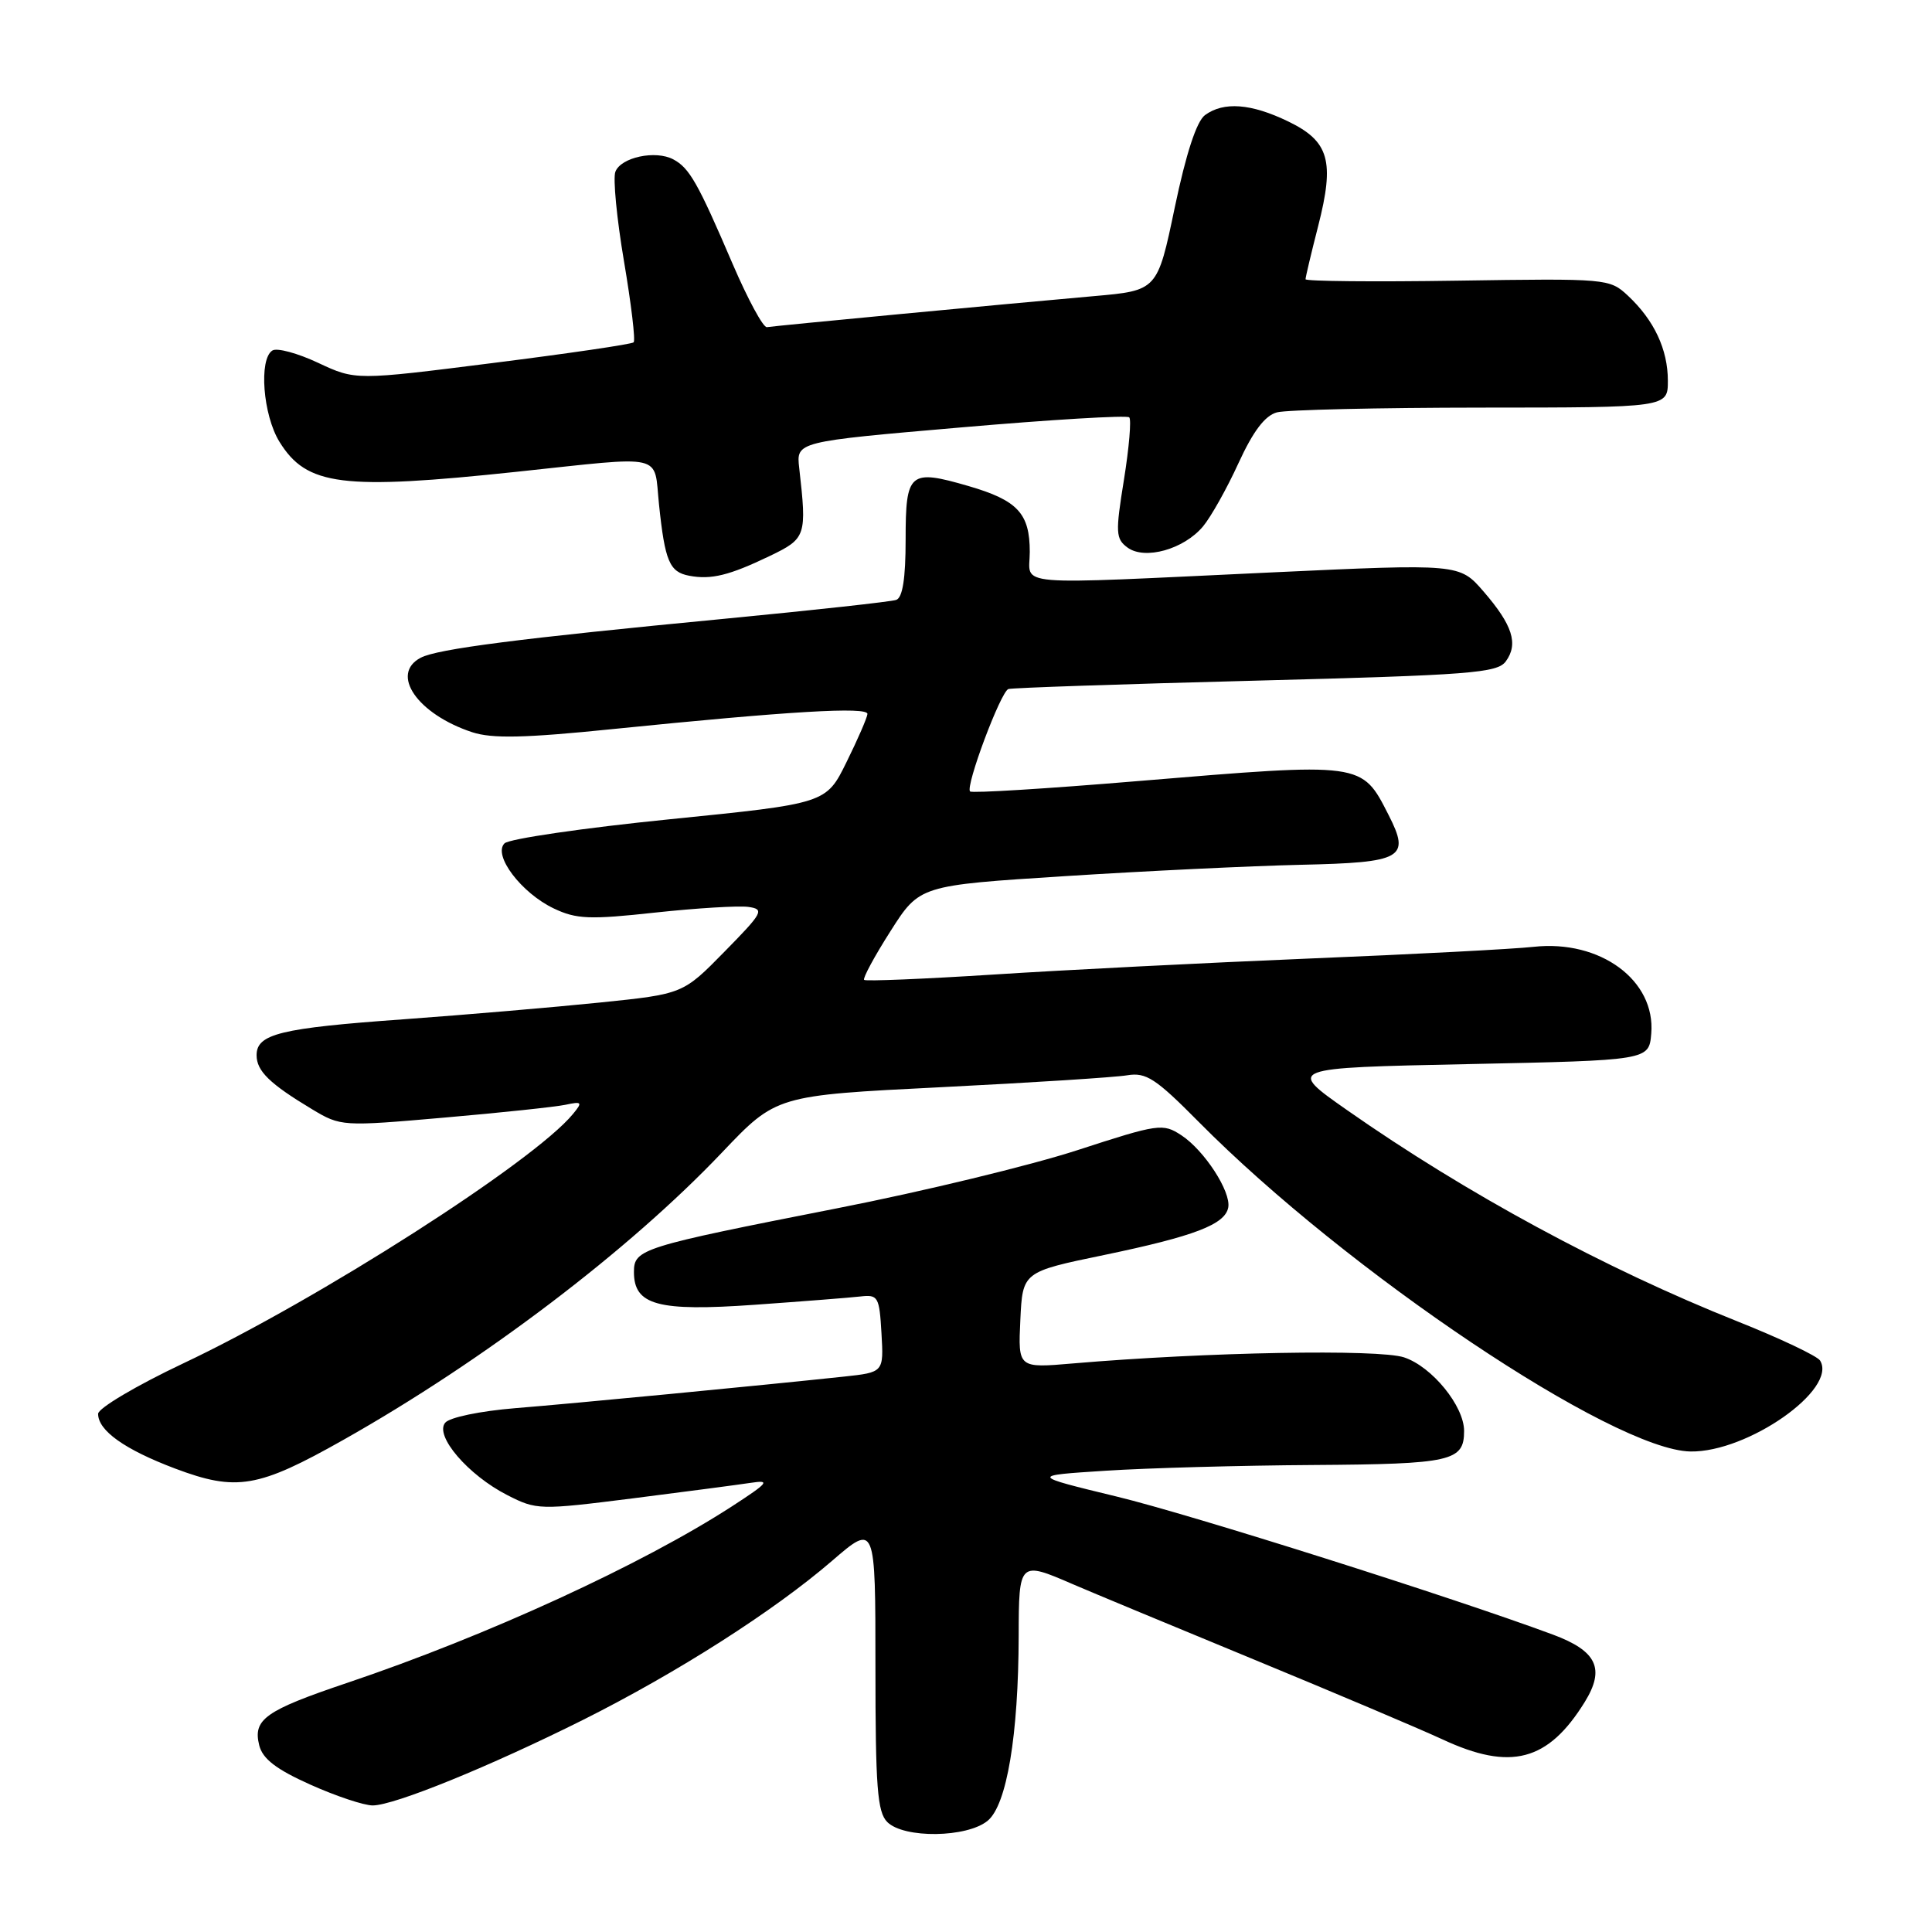<?xml version="1.0" encoding="UTF-8" standalone="no"?>
<!DOCTYPE svg PUBLIC "-//W3C//DTD SVG 1.1//EN" "http://www.w3.org/Graphics/SVG/1.1/DTD/svg11.dtd" >
<svg xmlns="http://www.w3.org/2000/svg" xmlns:xlink="http://www.w3.org/1999/xlink" version="1.1" viewBox="0 0 256 256">
 <g >
 <path fill="currentColor"
d=" M 130.88 241.25 C 133.41 239.15 134.95 229.93 134.98 216.75 C 135.00 206.89 135.06 206.84 142.12 209.90 C 144.53 210.94 155.33 215.43 166.12 219.88 C 176.91 224.33 188.16 229.10 191.12 230.47 C 200.17 234.69 205.12 233.39 209.99 225.52 C 212.71 221.11 211.60 218.76 205.76 216.59 C 192.33 211.61 157.86 200.70 148.00 198.31 C 136.50 195.52 136.50 195.52 146.50 194.88 C 152.00 194.52 164.40 194.18 174.05 194.12 C 192.33 194.00 194.00 193.62 194.00 189.61 C 194.00 186.31 189.75 181.09 186.05 179.86 C 182.67 178.74 159.87 179.15 142.20 180.66 C 134.90 181.29 134.90 181.29 135.20 174.91 C 135.50 168.53 135.50 168.53 146.32 166.29 C 158.24 163.81 162.34 162.25 162.75 159.99 C 163.13 157.89 159.58 152.43 156.54 150.43 C 154.08 148.82 153.53 148.90 142.74 152.41 C 136.56 154.42 122.28 157.88 111.00 160.09 C 84.92 165.22 84.00 165.50 84.00 168.55 C 84.00 172.94 87.16 173.80 100.00 172.89 C 106.33 172.44 112.62 171.95 114.00 171.79 C 116.35 171.52 116.52 171.81 116.80 176.67 C 117.10 181.84 117.10 181.84 111.80 182.41 C 100.43 183.62 76.10 185.96 68.27 186.59 C 63.64 186.97 59.57 187.81 58.99 188.52 C 57.55 190.24 62.04 195.47 67.22 198.11 C 71.10 200.09 71.47 200.10 83.85 198.54 C 90.81 197.66 97.85 196.73 99.50 196.48 C 102.13 196.08 101.82 196.46 97.00 199.59 C 85.07 207.32 64.52 216.75 46.00 222.99 C 35.12 226.66 33.49 227.82 34.35 231.27 C 34.80 233.06 36.60 234.45 41.14 236.48 C 44.53 238.00 48.25 239.24 49.40 239.23 C 52.28 239.21 64.89 234.07 77.24 227.90 C 89.74 221.64 102.55 213.46 110.25 206.82 C 116.00 201.86 116.00 201.86 116.00 220.86 C 116.00 236.80 116.25 240.11 117.57 241.43 C 119.78 243.63 128.15 243.52 130.88 241.25 Z  M 45.50 190.79 C 64.09 180.30 83.34 165.69 95.68 152.70 C 102.86 145.15 102.86 145.15 124.68 144.06 C 136.68 143.46 147.79 142.75 149.37 142.48 C 151.86 142.07 153.13 142.89 158.84 148.66 C 178.51 168.53 213.78 192.16 224.00 192.33 C 231.58 192.45 243.52 184.08 241.17 180.28 C 240.80 179.68 235.87 177.34 230.22 175.09 C 212.65 168.09 194.27 158.14 178.50 147.10 C 170.50 141.50 170.50 141.50 194.50 141.00 C 218.50 140.50 218.50 140.50 218.80 136.95 C 219.39 129.90 212.04 124.49 203.21 125.46 C 200.62 125.75 187.25 126.45 173.50 127.01 C 159.75 127.58 140.94 128.53 131.69 129.13 C 122.44 129.72 114.71 130.04 114.50 129.84 C 114.30 129.63 115.86 126.73 117.99 123.39 C 121.85 117.32 121.85 117.32 141.17 116.09 C 151.80 115.41 165.83 114.74 172.34 114.59 C 185.88 114.29 186.91 113.71 184.00 108.00 C 180.41 100.96 180.71 101.01 150.74 103.50 C 138.78 104.50 128.79 105.12 128.54 104.87 C 127.89 104.22 132.60 91.63 133.62 91.30 C 134.11 91.14 148.85 90.64 166.38 90.19 C 194.85 89.45 198.40 89.18 199.53 87.63 C 201.22 85.32 200.43 82.83 196.59 78.39 C 193.39 74.69 193.39 74.69 168.45 75.85 C 133.30 77.49 136.45 77.76 136.45 73.13 C 136.45 68.03 134.85 66.30 128.32 64.40 C 120.50 62.13 120.00 62.56 120.00 71.50 C 120.00 76.65 119.60 79.20 118.75 79.49 C 118.06 79.73 107.83 80.85 96.00 81.99 C 68.76 84.60 57.96 85.99 55.75 87.15 C 51.64 89.31 55.30 94.62 62.56 97.02 C 65.21 97.89 69.50 97.80 81.25 96.60 C 104.52 94.24 115.01 93.61 114.94 94.61 C 114.90 95.10 113.66 97.97 112.17 100.98 C 109.47 106.47 109.47 106.47 88.71 108.56 C 77.29 109.71 67.45 111.15 66.85 111.75 C 65.28 113.32 69.09 118.34 73.39 120.38 C 76.37 121.80 78.14 121.87 86.82 120.92 C 92.31 120.33 97.87 119.99 99.16 120.17 C 101.33 120.48 101.11 120.90 96.00 126.10 C 90.50 131.71 90.50 131.71 79.50 132.84 C 73.45 133.46 61.75 134.46 53.50 135.06 C 37.13 136.23 34.00 137.00 34.00 139.82 C 34.00 141.92 35.74 143.61 41.35 146.98 C 45.15 149.26 45.34 149.27 58.85 148.09 C 66.36 147.44 73.59 146.67 74.92 146.39 C 77.12 145.92 77.22 146.04 75.92 147.61 C 70.75 153.92 42.17 172.21 24.25 180.67 C 18.06 183.60 13.00 186.60 13.00 187.34 C 13.00 189.57 16.53 192.07 23.20 194.59 C 31.34 197.65 34.20 197.17 45.50 190.79 Z  M 102.00 73.67 C 106.82 71.35 106.92 71.03 105.90 62.01 C 105.50 58.52 105.50 58.52 127.29 56.64 C 139.28 55.60 149.33 55.00 149.63 55.30 C 149.93 55.59 149.61 59.32 148.93 63.56 C 147.79 70.60 147.83 71.40 149.41 72.56 C 151.70 74.23 156.86 72.79 159.40 69.76 C 160.44 68.52 162.56 64.75 164.10 61.38 C 166.05 57.13 167.61 55.07 169.20 54.64 C 170.47 54.30 182.64 54.02 196.25 54.01 C 221.00 54.00 221.00 54.00 221.00 50.45 C 221.00 46.30 219.18 42.43 215.72 39.19 C 213.28 36.91 212.97 36.89 193.12 37.19 C 182.05 37.36 172.99 37.27 172.99 37.00 C 172.99 36.73 173.74 33.56 174.66 29.97 C 176.87 21.33 176.13 18.72 170.69 16.09 C 165.77 13.71 162.15 13.44 159.67 15.25 C 158.56 16.07 157.16 20.32 155.66 27.50 C 153.36 38.50 153.36 38.50 144.93 39.24 C 133.16 40.28 102.68 43.17 101.62 43.35 C 101.13 43.43 99.10 39.67 97.09 35.00 C 92.48 24.24 91.36 22.26 89.22 21.12 C 86.87 19.86 82.27 20.84 81.54 22.76 C 81.21 23.62 81.72 28.95 82.68 34.61 C 83.64 40.28 84.22 45.11 83.96 45.36 C 83.71 45.61 75.32 46.84 65.31 48.10 C 47.12 50.40 47.12 50.40 42.16 48.08 C 39.44 46.80 36.71 46.06 36.10 46.44 C 34.27 47.57 34.84 55.00 37.03 58.54 C 40.64 64.38 45.31 64.97 68.50 62.51 C 88.38 60.40 86.61 59.99 87.32 66.83 C 88.11 74.39 88.71 75.80 91.33 76.29 C 94.23 76.84 96.63 76.25 102.00 73.67 Z "/>
</g>
</svg>